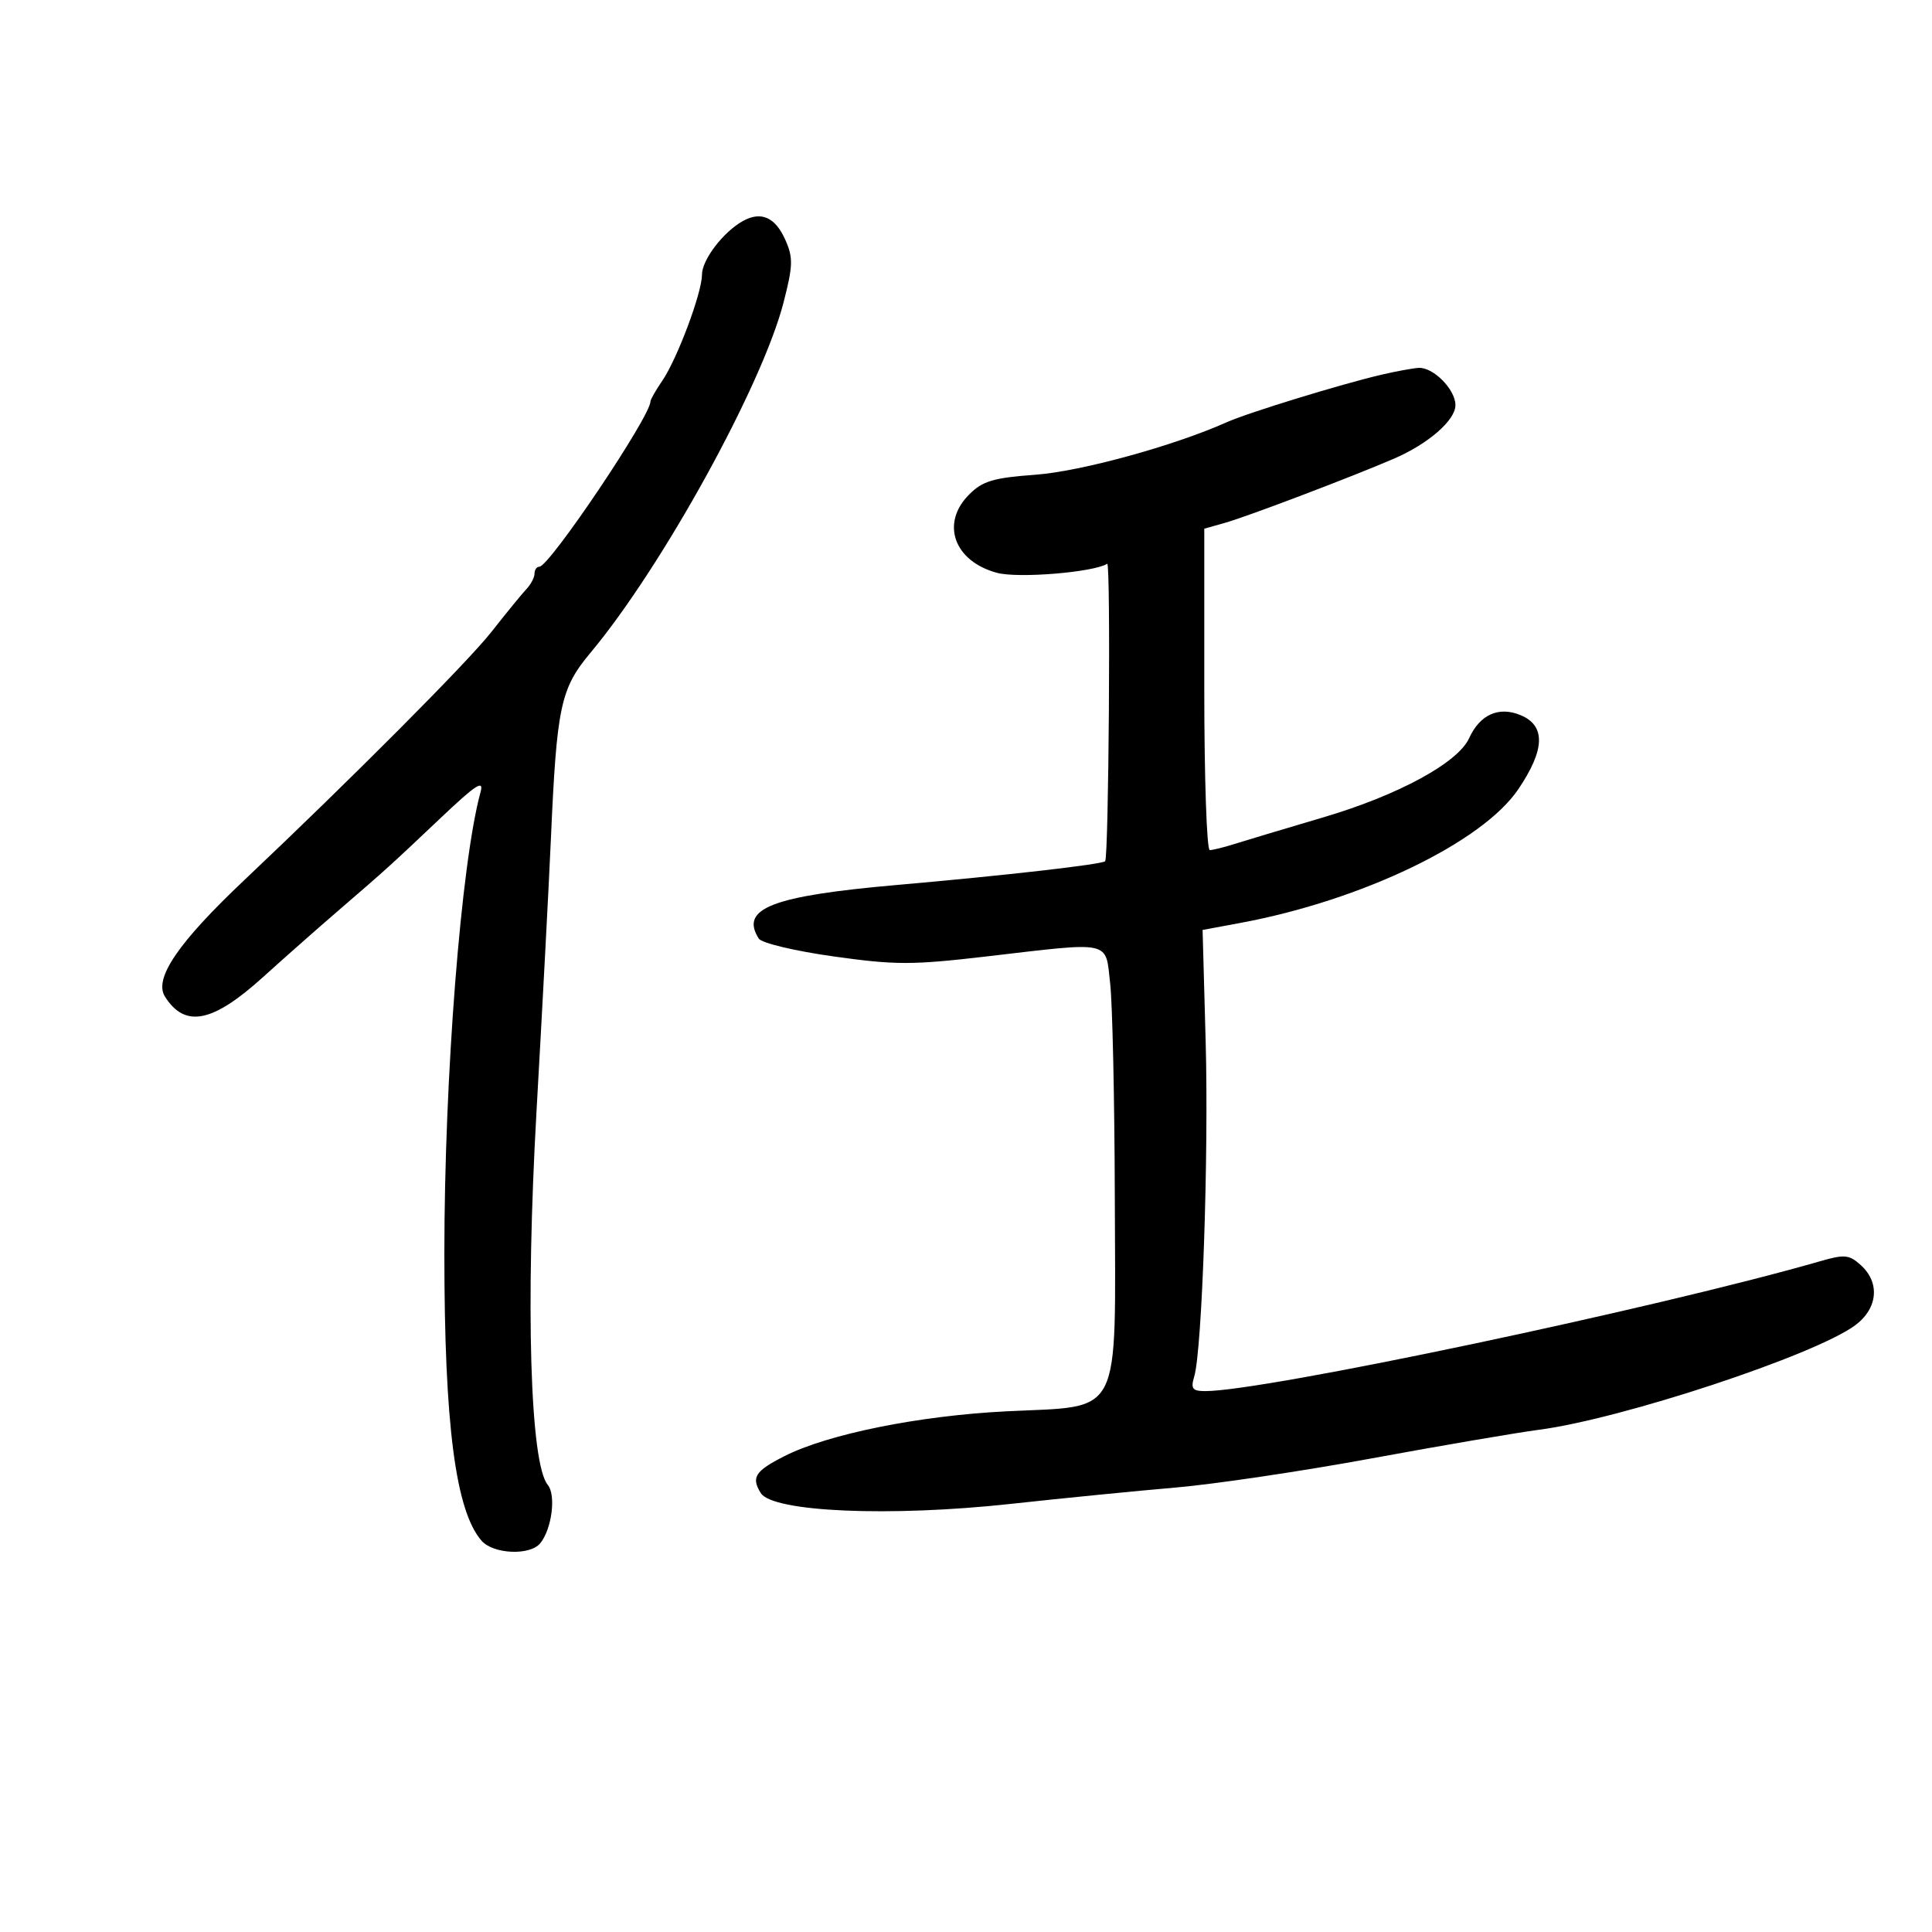 <svg xmlns="http://www.w3.org/2000/svg" width="300" height="300" viewBox="0 0 300 300" version="1.1">
	<path d="M 115.392 34.301 C 112.326 35.985, 109.003 40.333, 109.001 42.661 C 109 45.478, 105.145 55.761, 102.819 59.154 C 101.819 60.614, 101 62.053, 101 62.351 C 101 64.666, 85.307 88, 83.750 88 C 83.338 88, 83 88.482, 83 89.071 C 83 89.661, 82.438 90.738, 81.750 91.465 C 81.063 92.192, 78.605 95.198, 76.289 98.144 C 72.607 102.828, 54.622 120.890, 37.948 136.649 C 27.651 146.382, 23.852 151.956, 25.613 154.748 C 28.719 159.672, 33.006 158.820, 40.848 151.721 C 44.020 148.849, 49.226 144.250, 52.417 141.500 C 60.127 134.855, 60.498 134.519, 68.440 127 C 73.926 121.806, 75.167 121.002, 74.619 123 C 71.600 133.998, 69 167.145, 69 194.637 C 69 221.211, 70.738 234.621, 74.781 239.250 C 76.596 241.327, 82.274 241.580, 83.872 239.655 C 85.683 237.473, 86.375 232.157, 85.055 230.567 C 82.321 227.271, 81.588 202.867, 83.313 172.500 C 84.218 156.550, 85.217 137.650, 85.532 130.500 C 86.451 109.629, 87.017 106.954, 91.693 101.356 C 102.814 88.044, 118.356 59.843, 121.671 46.961 C 123.139 41.258, 123.176 40.018, 121.959 37.270 C 120.398 33.742, 118.210 32.753, 115.392 34.301 M 214.500 58.187 C 208.232 59.650, 193.811 64.080, 190.500 65.559 C 182.245 69.246, 167.815 73.204, 160.743 73.720 C 154.240 74.195, 152.583 74.690, 150.493 76.780 C 146.024 81.249, 148.120 87.148, 154.818 88.951 C 158.099 89.835, 169.784 88.874, 171.927 87.544 C 172.489 87.195, 172.168 133.165, 171.605 133.729 C 171.103 134.231, 156.055 135.948, 139.375 137.408 C 119.868 139.115, 114.845 141.058, 117.823 145.747 C 118.261 146.438, 123.438 147.672, 129.415 148.511 C 139.063 149.865, 141.603 149.865, 153.203 148.514 C 172.871 146.221, 171.623 145.946, 172.389 152.750 C 172.745 155.912, 173.068 170.826, 173.107 185.892 C 173.198 220.732, 174.456 218.243, 156.299 219.147 C 142.734 219.822, 128.568 222.680, 121.818 226.104 C 117.244 228.424, 116.613 229.407, 118.133 231.841 C 119.972 234.787, 138.206 235.573, 157 233.517 C 164.975 232.645, 176.450 231.508, 182.500 230.990 C 188.550 230.472, 202.275 228.432, 213 226.456 C 223.725 224.480, 235.425 222.480, 239 222.010 C 251.874 220.320, 281.787 210.436, 288.057 205.800 C 291.584 203.192, 291.969 199.187, 288.956 196.460 C 287.145 194.822, 286.431 194.749, 282.706 195.823 C 257.450 203.104, 196.159 216.050, 187.133 216.010 C 185.148 216.002, 184.875 215.637, 185.439 213.750 C 186.665 209.643, 187.700 179.359, 187.215 161.752 L 186.738 144.402 192.643 143.304 C 211.472 139.802, 230.161 130.812, 235.750 122.568 C 239.925 116.410, 240.041 112.674, 236.109 111.045 C 232.721 109.642, 229.797 110.955, 228.121 114.633 C 226.383 118.448, 217.094 123.489, 205.487 126.916 C 199.444 128.700, 193.195 130.574, 191.601 131.080 C 190.006 131.586, 188.319 132, 187.851 132 C 187.383 132, 187 120.771, 187 107.047 L 187 82.094 190.250 81.176 C 193.740 80.189, 209.955 74.029, 216.470 71.215 C 221.794 68.915, 226 65.250, 226 62.911 C 226 60.462, 222.522 56.962, 220.250 57.126 C 219.287 57.196, 216.700 57.673, 214.500 58.187" stroke="none" fill="black" fill-rule="evenodd"/>
</svg>